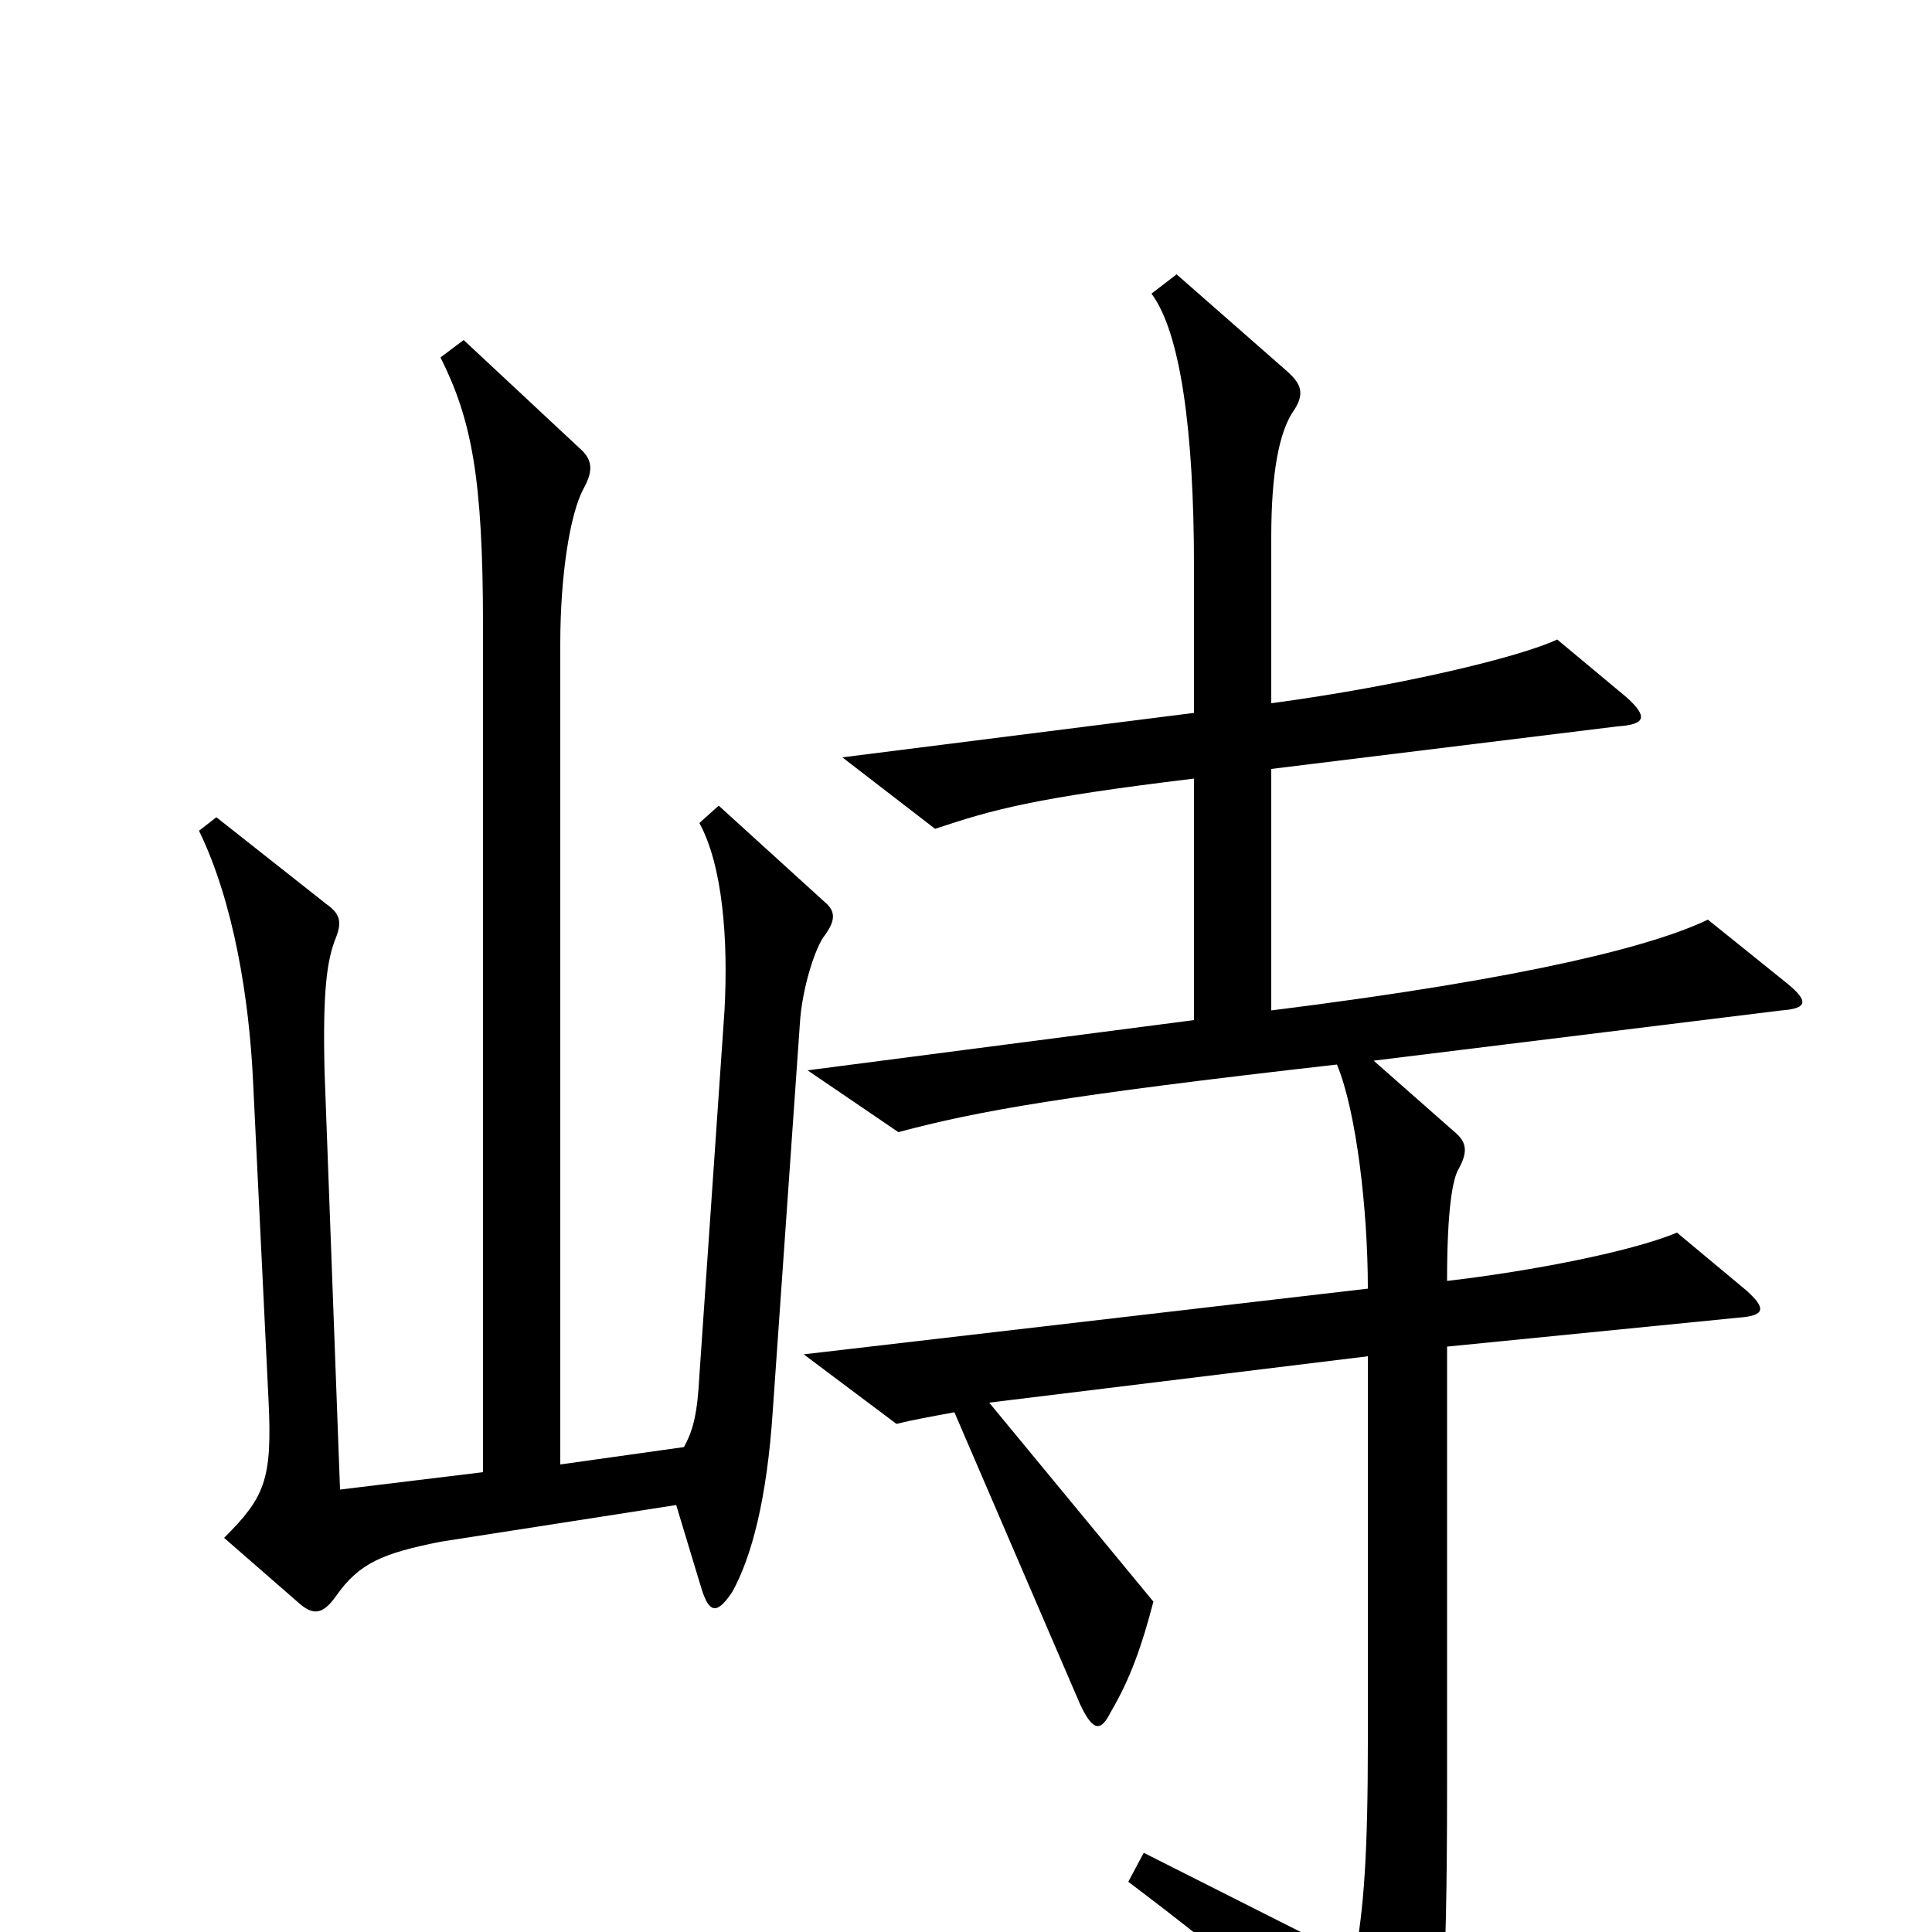 <svg xmlns="http://www.w3.org/2000/svg" viewBox="0 -1000 1000 1000">
	<path fill="#000000" d="M427 -516C432 -523 433 -528 427 -533L372 -583L362 -574C374 -552 377 -514 375 -477L362 -288C361 -269 359 -260 354 -251L290 -242V-667C290 -702 295 -734 302 -747C307 -756 307 -762 300 -768L240 -824L228 -815C244 -783 250 -753 250 -676V-238L176 -229L168 -445C167 -486 169 -503 174 -515C177 -523 176 -527 169 -532L112 -577L103 -570C121 -533 129 -483 131 -440L139 -275C141 -234 137 -225 116 -204L155 -170C162 -164 167 -164 174 -174C186 -191 198 -196 228 -202L350 -221L363 -178C367 -165 371 -164 379 -176C389 -194 397 -224 400 -270L414 -470C415 -488 422 -510 427 -516ZM925 -491L884 -524C857 -511 794 -494 658 -477V-602L837 -624C852 -625 853 -629 842 -639L806 -669C787 -660 725 -645 658 -636V-722C658 -755 662 -777 670 -788C675 -796 674 -801 666 -808L609 -858L596 -848C611 -828 618 -777 618 -707V-631L436 -608L484 -571C514 -581 535 -587 618 -597V-472L418 -446L465 -414C506 -425 551 -433 692 -449C702 -425 708 -374 708 -333L416 -299L464 -263C472 -265 483 -267 494 -269L559 -118C566 -103 570 -104 575 -114C585 -131 591 -148 597 -171L512 -274L708 -298V-98C708 -42 706 -11 701 14L592 -41L584 -26C637 14 679 49 721 93C729 102 734 101 738 91C746 68 749 29 749 -74V-303L900 -318C914 -319 914 -323 904 -332L868 -362C844 -352 792 -342 749 -337C749 -375 752 -390 755 -395C760 -404 759 -409 753 -414L711 -451L922 -477C936 -478 936 -482 925 -491Z"/>
</svg>